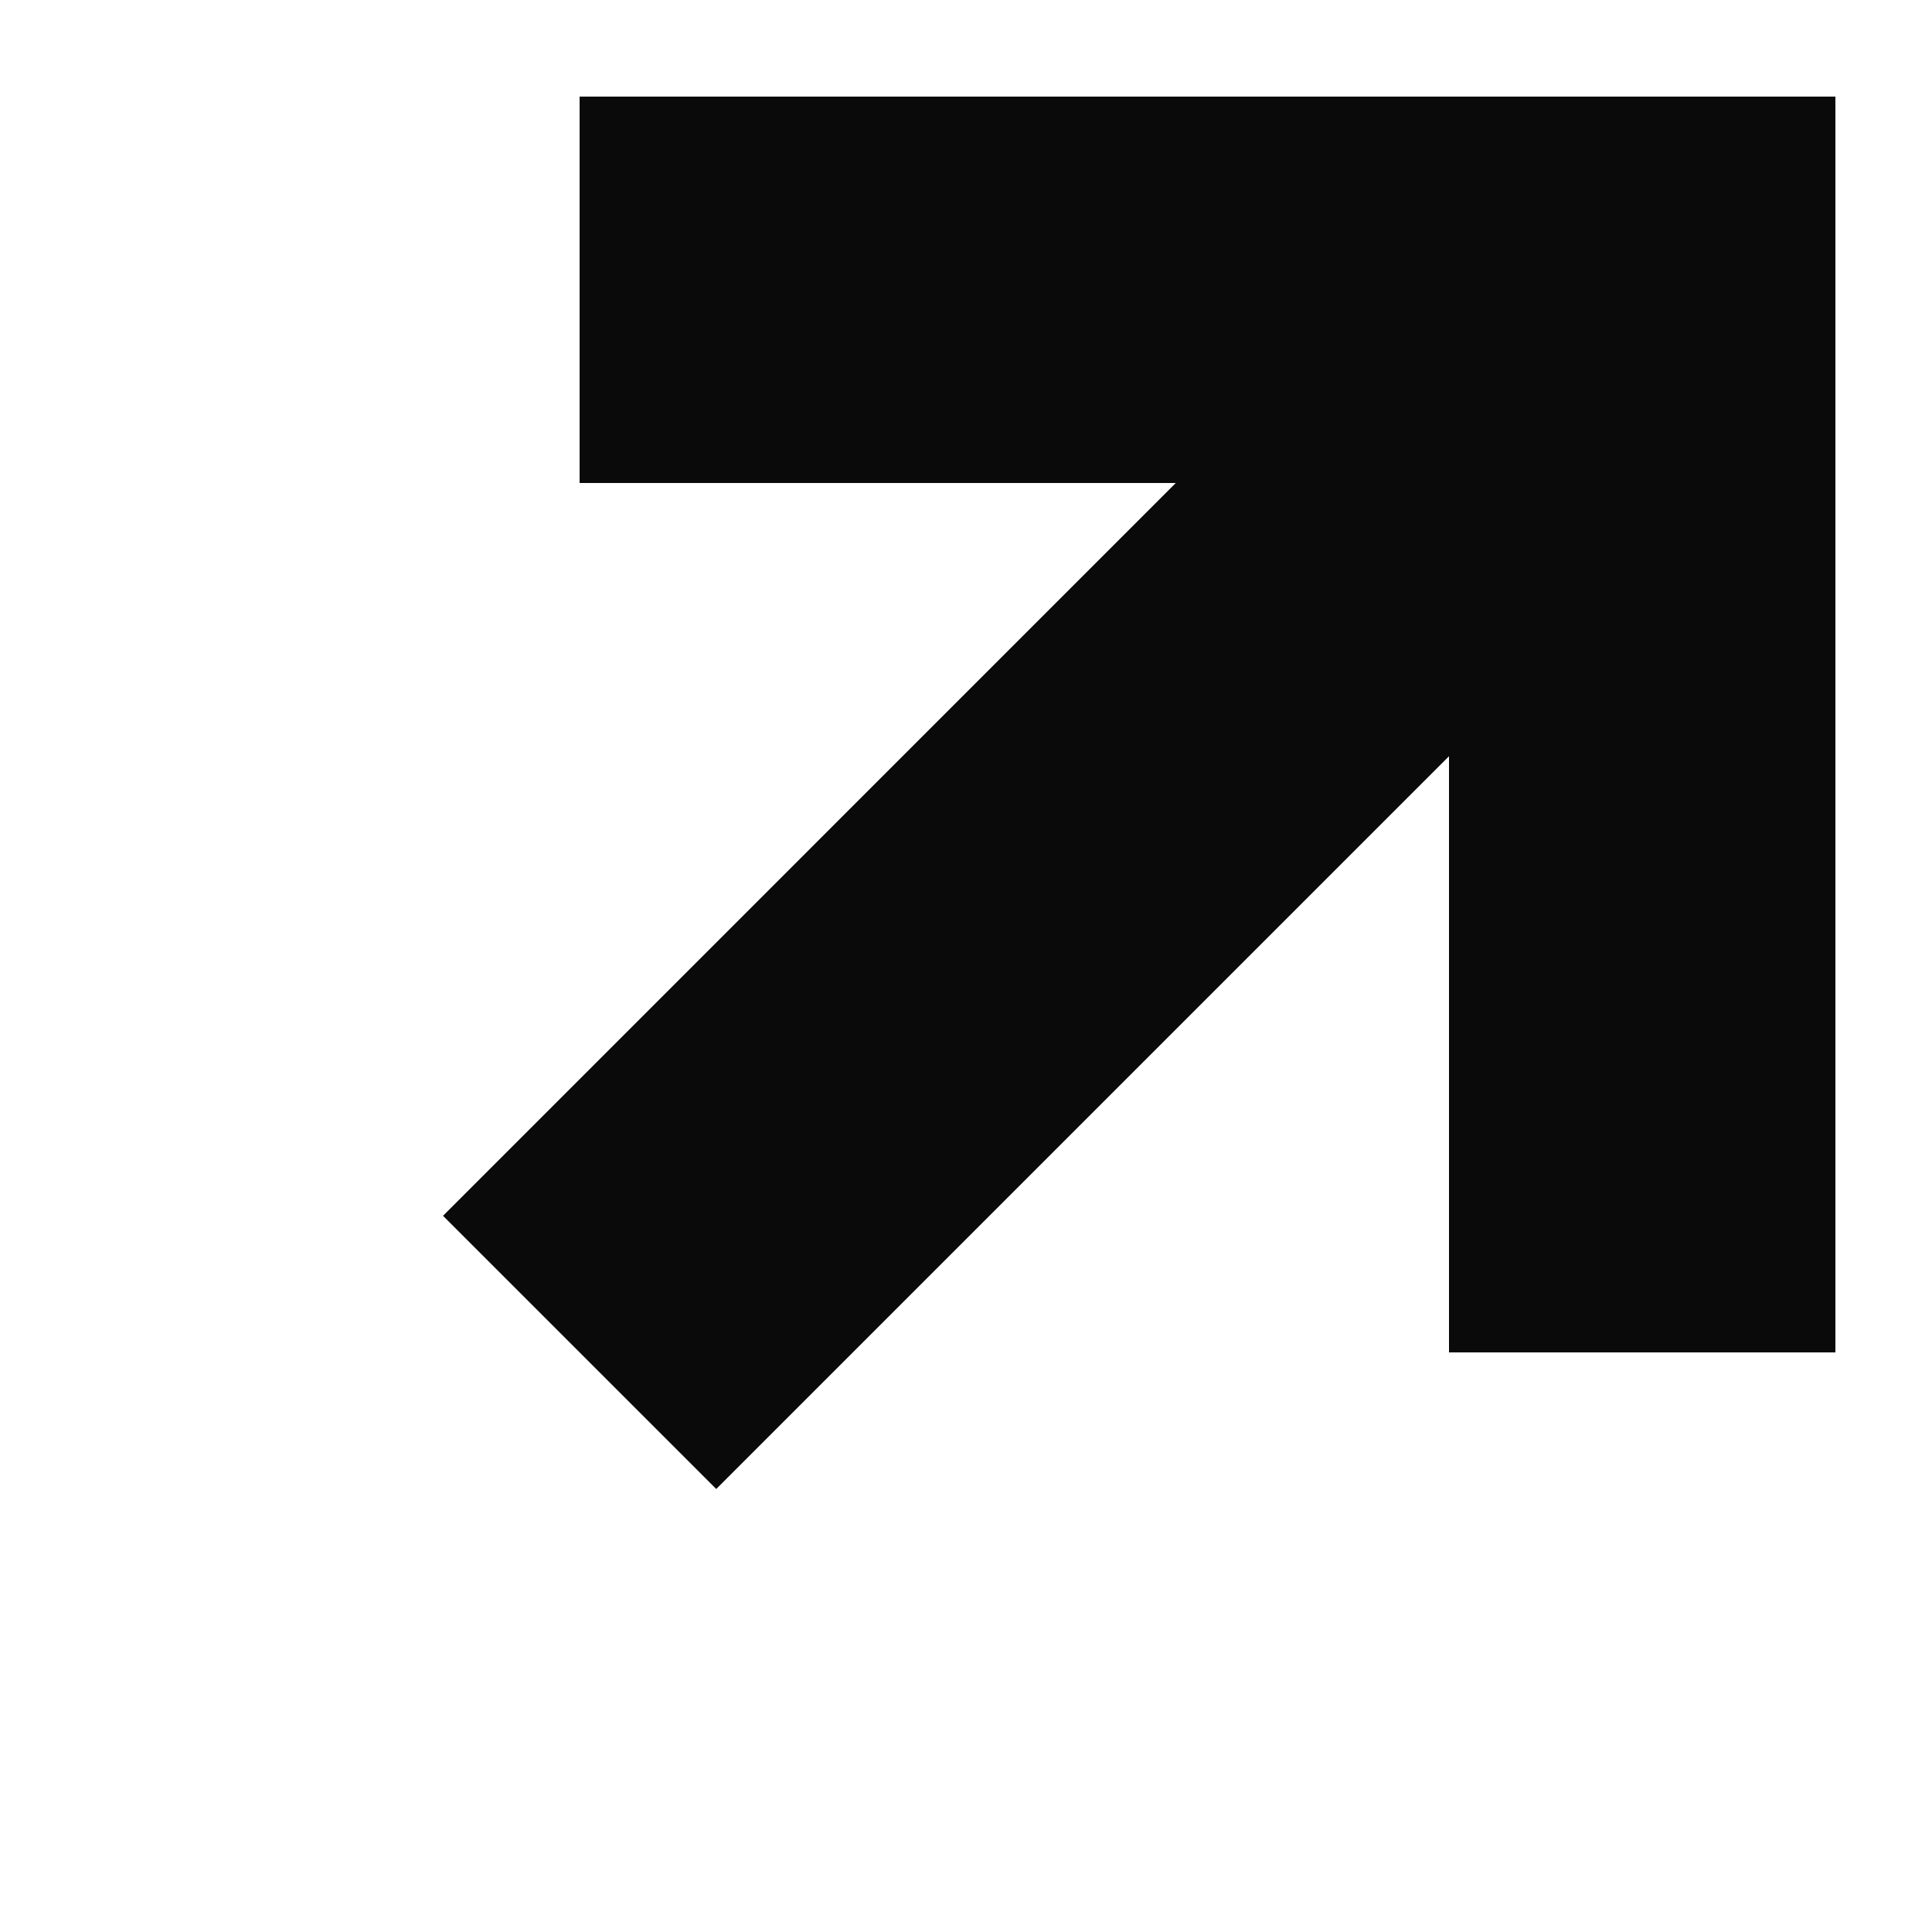 <svg width="40" height="40" viewBox="0 0 40 40" fill="none" xmlns="http://www.w3.org/2000/svg">
<path fill-rule="evenodd" clip-rule="evenodd" d="M12 2H38V28H30V15.657L14.829 30.828L9.172 25.172L24.343 10H12V2Z" fill="#0B0A0A"/>
</svg>
